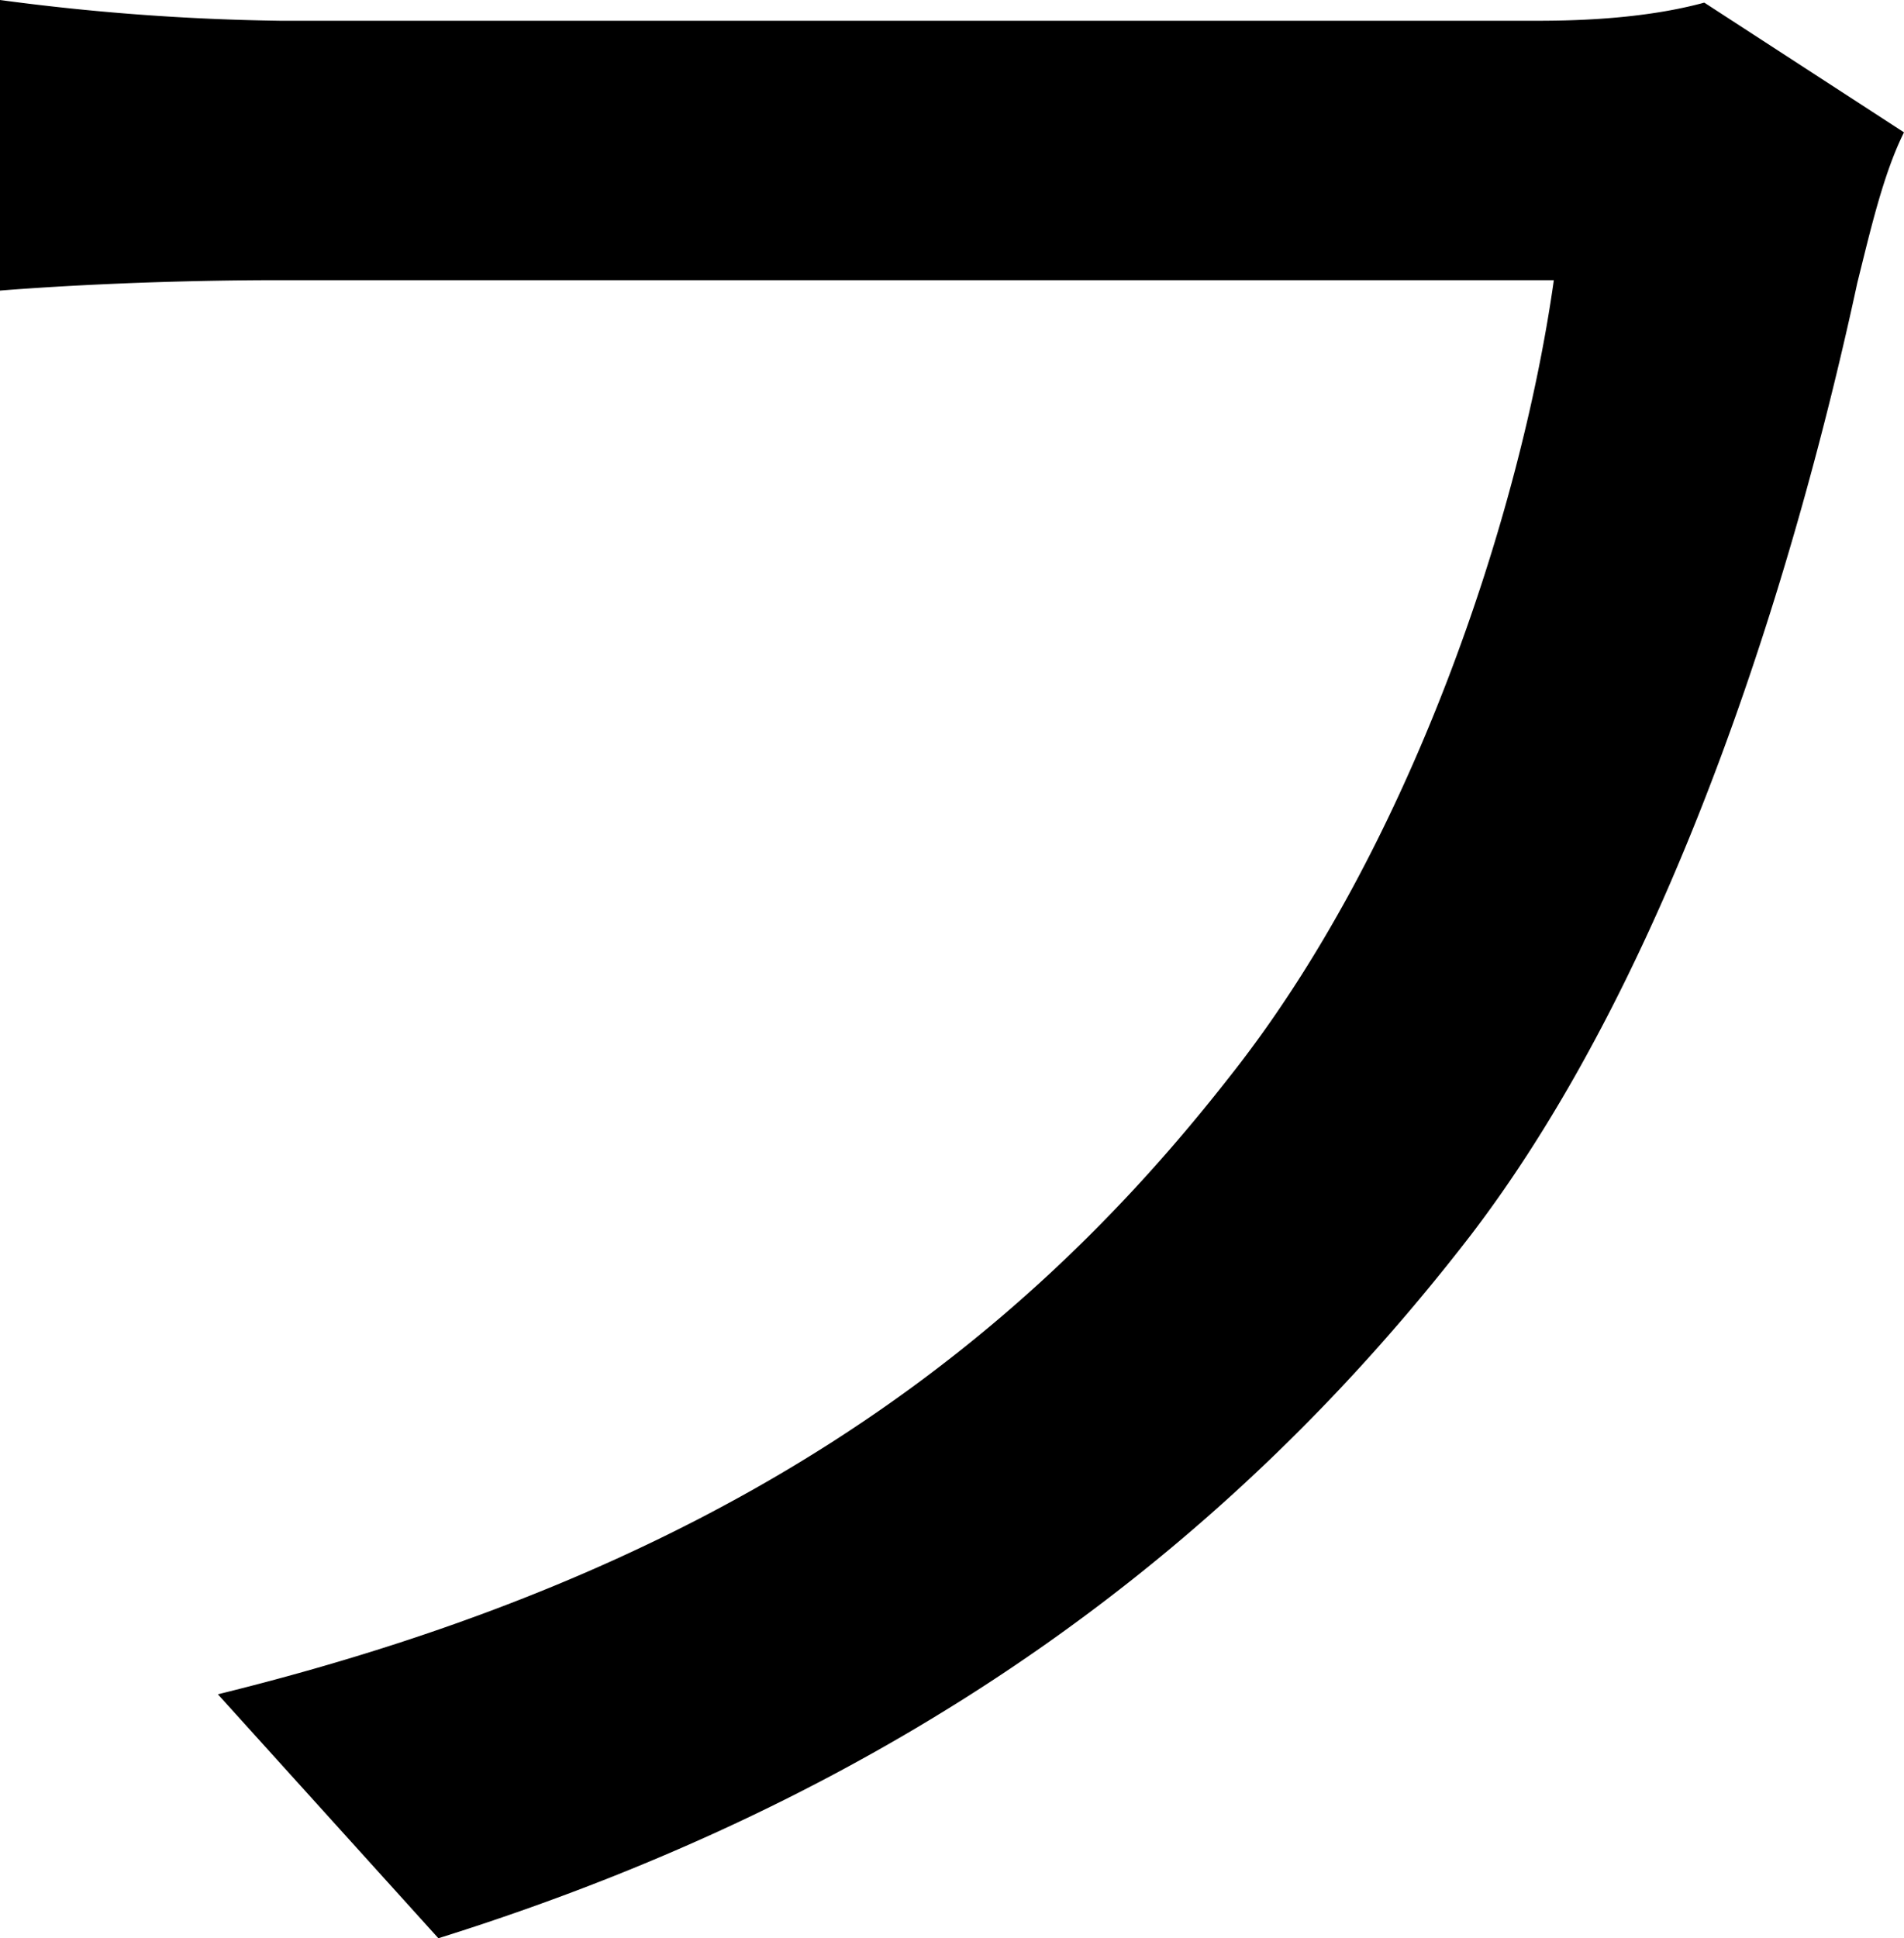 <svg xmlns="http://www.w3.org/2000/svg" viewBox="0 0 398.14 405.2"><g id="Layer_2" data-name="Layer 2"><g id="Layer_1-2" data-name="Layer 1"><path d="M398.14,27.67c-4.33,8.67-7.05,20.61-9.76,31.45C376.45,114.45,351.5,200.7,307.56,258.2c-49.36,64-117.17,116.08-215.89,147l-46.11-51c105.78-26,167.07-72.15,211.55-129.1,37.43-47.19,60.76-116.62,67.81-166.53H58.58c-23.32,0-45,1.09-58.58,2.18V0A486.4,486.4,0,0,0,58.58,4.34H321.66c9.22,0,22.78-.54,34.72-3.79Z"/></g></g></svg>